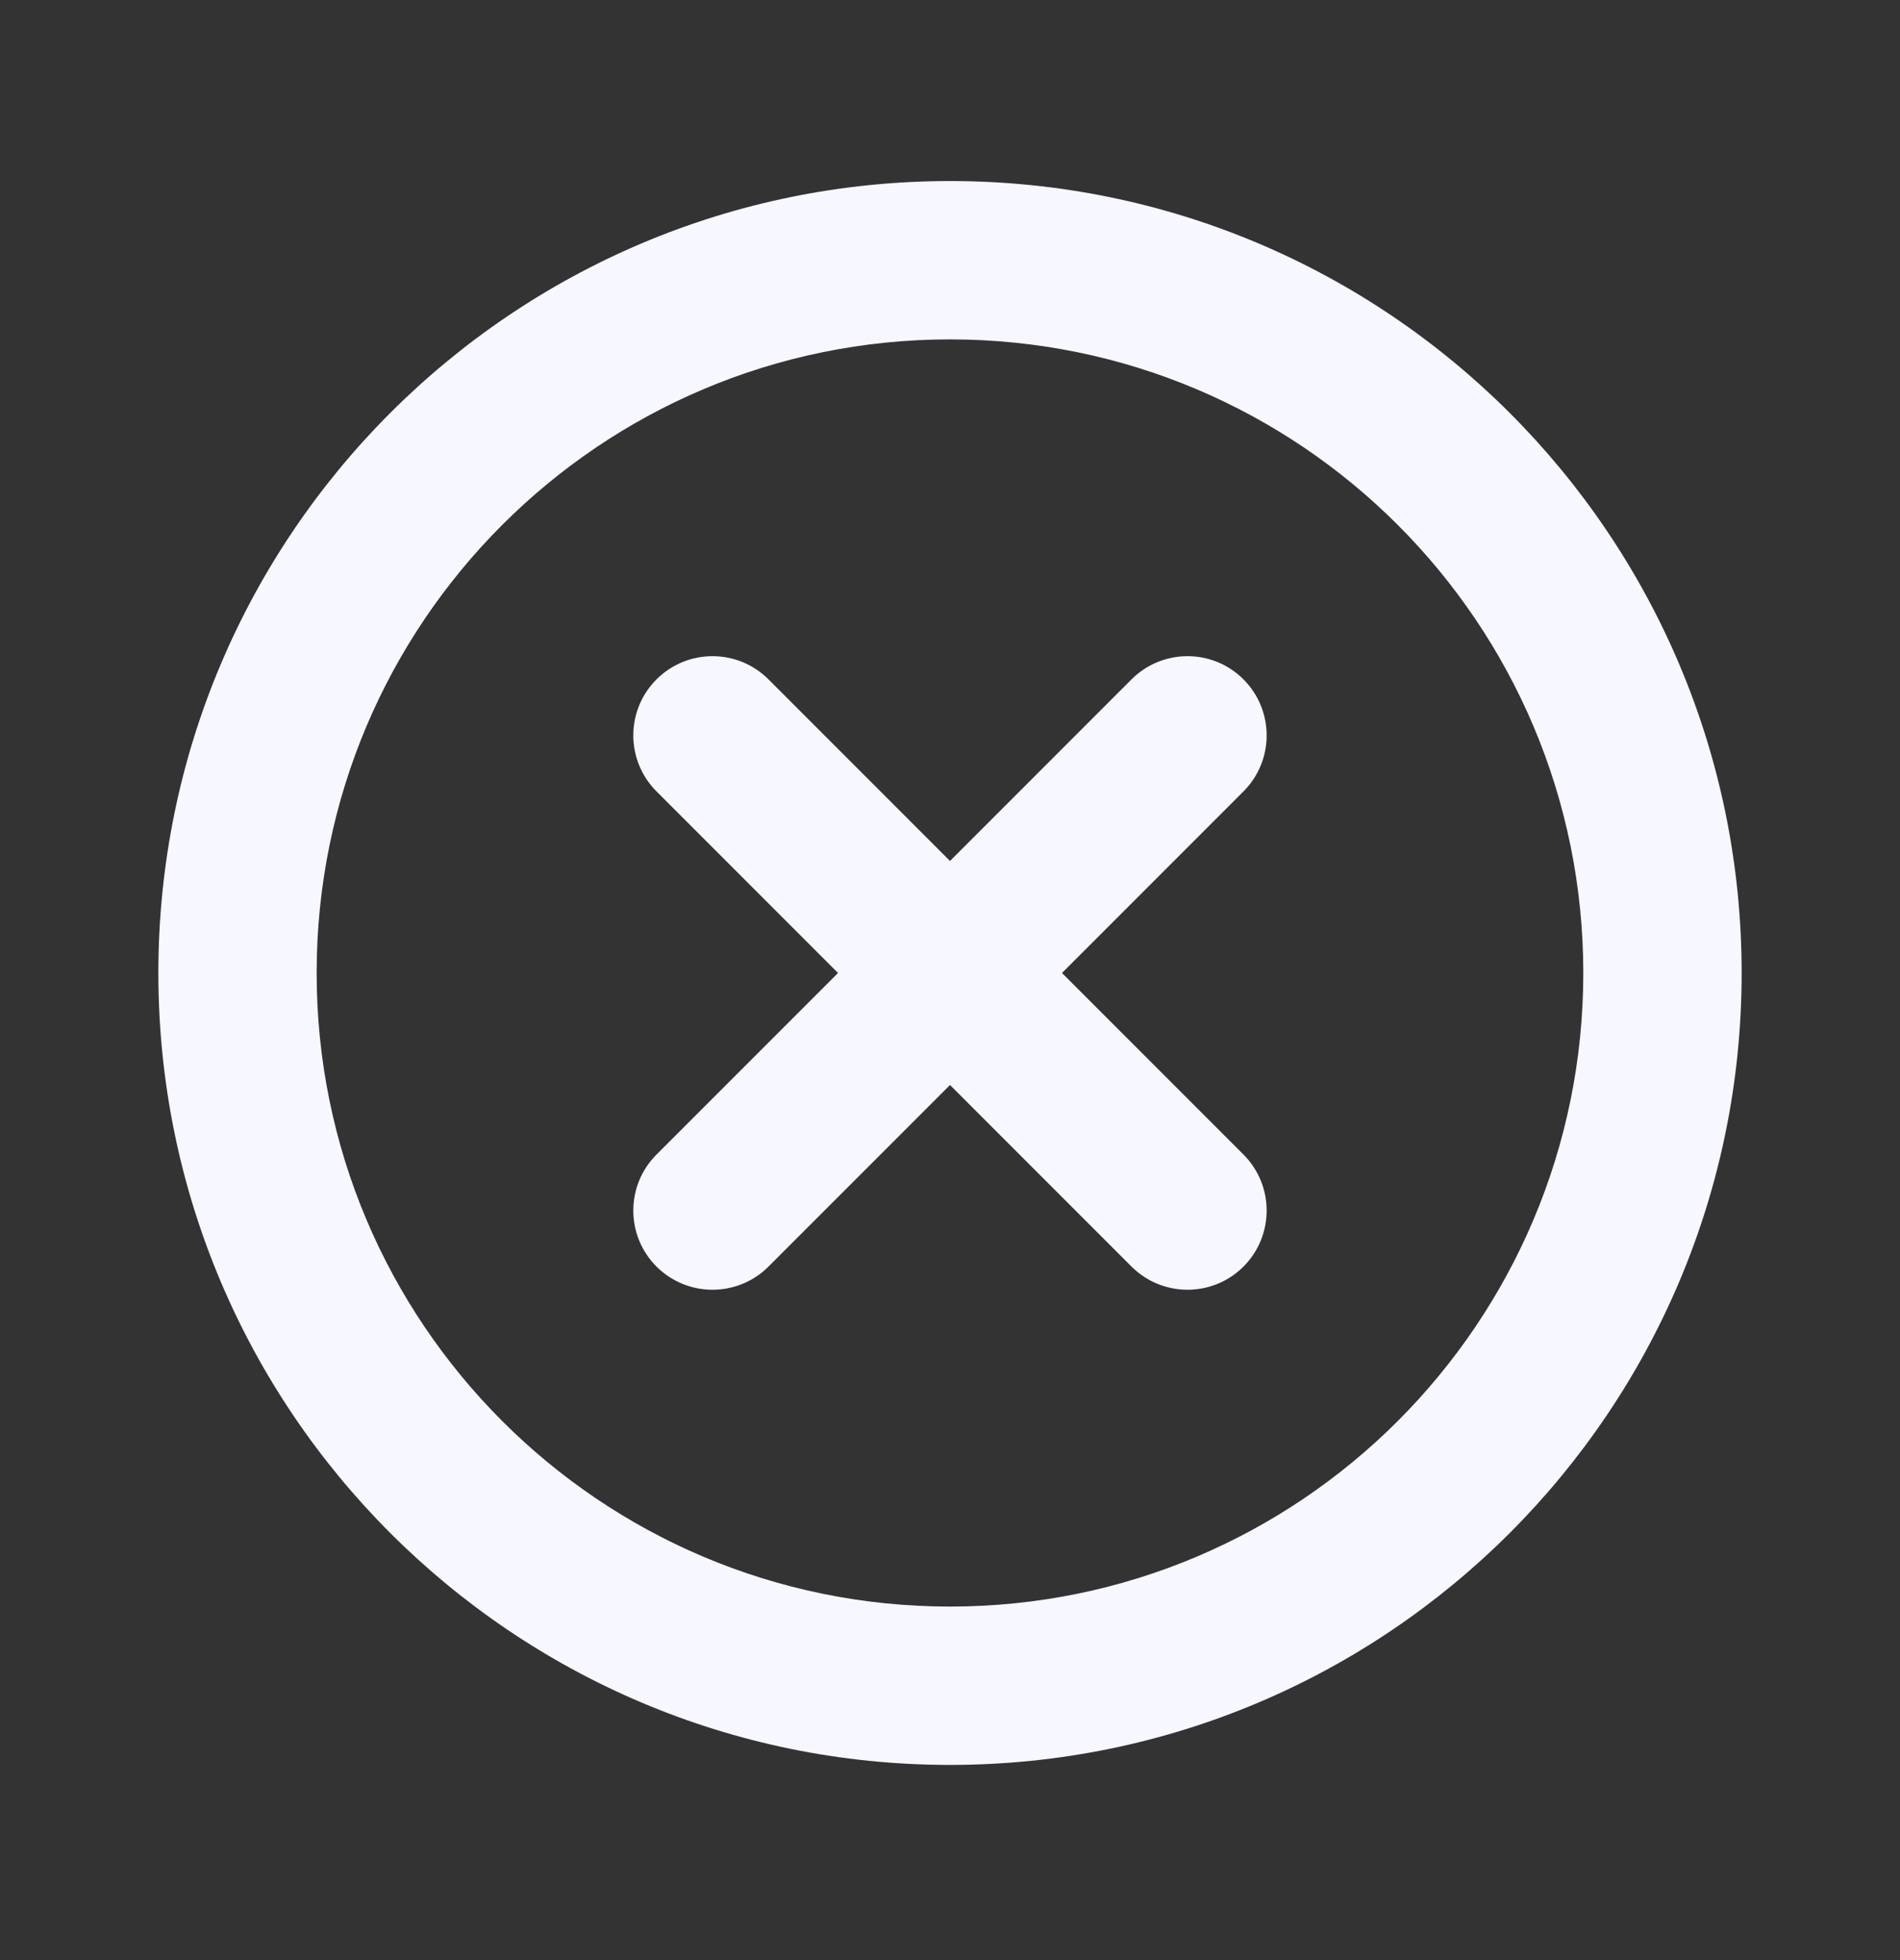 <svg width="32" height="33" viewBox="0 0 32 33" fill="none" xmlns="http://www.w3.org/2000/svg">
<rect x="0" y="0" width="32" height="33" fill="#333333" stroke="none"/>
<path fill-rule="evenodd" clip-rule="evenodd" d="M2.667 16.381C2.667 9.017 8.636 3.048 16 3.048C23.364 3.048 29.333 9.017 29.333 16.381C29.333 23.745 23.364 29.714 16 29.714C8.636 29.714 2.667 23.745 2.667 16.381ZM16 5.714C10.109 5.714 5.333 10.49 5.333 16.381C5.333 22.272 10.109 27.048 16 27.048C21.891 27.048 26.666 22.272 26.666 16.381C26.666 10.49 21.891 5.714 16 5.714Z" fill="#F7F7FF"/>
<path fill-rule="evenodd" clip-rule="evenodd" d="M11.057 11.438C11.578 10.917 12.422 10.917 12.943 11.438L16 14.495L19.057 11.438C19.578 10.917 20.422 10.917 20.943 11.438C21.463 11.959 21.463 12.803 20.943 13.324L17.886 16.381L20.943 19.438C21.463 19.959 21.463 20.803 20.943 21.324C20.422 21.844 19.578 21.844 19.057 21.324L16 18.267L12.943 21.324C12.422 21.844 11.578 21.844 11.057 21.324C10.536 20.803 10.536 19.959 11.057 19.438L14.114 16.381L11.057 13.324C10.536 12.803 10.536 11.959 11.057 11.438Z" fill="#F7F7FF"/>
</svg>
